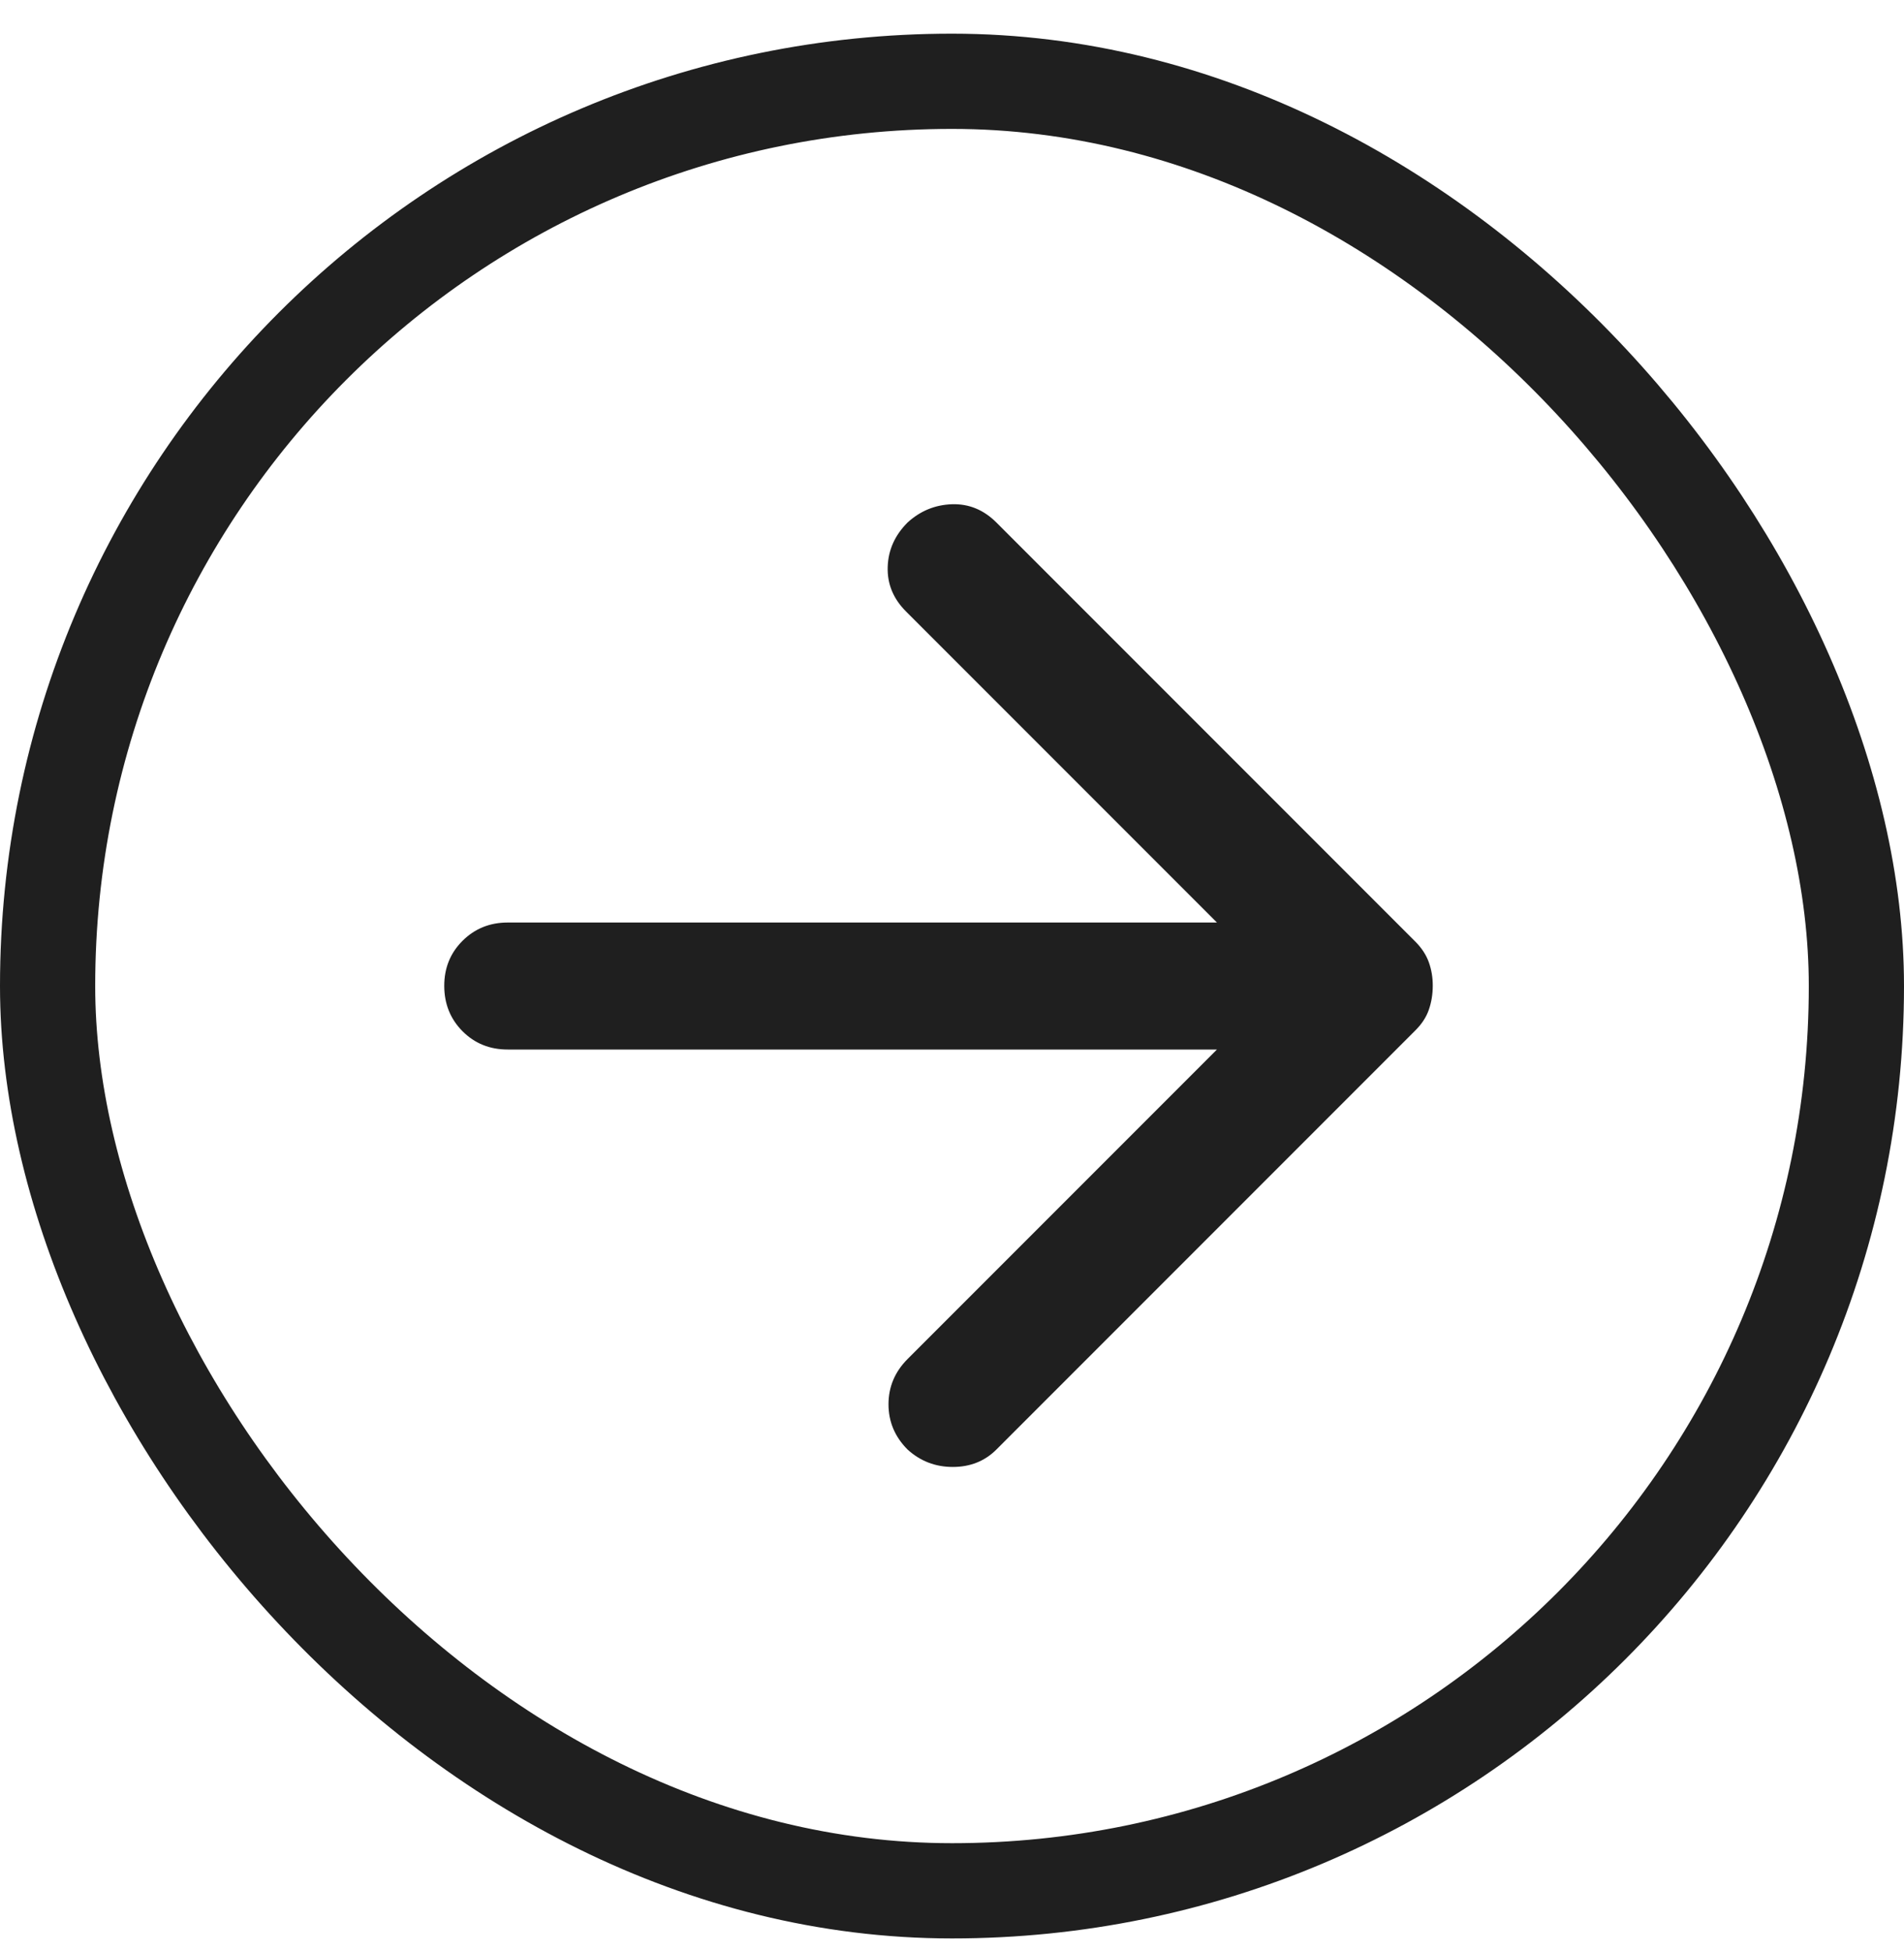 <svg width="40" height="41" viewBox="0 0 40 41" fill="none" xmlns="http://www.w3.org/2000/svg">
<rect x="1" y="1.707" width="38" height="38" rx="19" stroke="#1F1F1F" stroke-width="2"/>
<path d="M25.566 22.04H10.666C10.289 22.04 9.972 21.912 9.717 21.656C9.462 21.4 9.334 21.083 9.333 20.706C9.332 20.329 9.46 20.013 9.717 19.757C9.974 19.501 10.29 19.373 10.666 19.373H25.566L19.033 12.84C18.766 12.573 18.638 12.262 18.649 11.906C18.66 11.551 18.799 11.24 19.066 10.973C19.333 10.729 19.644 10.601 20 10.589C20.355 10.578 20.666 10.706 20.933 10.973L29.733 19.773C29.866 19.906 29.961 20.051 30.017 20.206C30.073 20.362 30.101 20.529 30.1 20.706C30.099 20.884 30.071 21.051 30.017 21.206C29.963 21.362 29.868 21.506 29.733 21.64L20.933 30.44C20.689 30.684 20.383 30.806 20.017 30.806C19.651 30.806 19.334 30.684 19.066 30.44C18.8 30.173 18.666 29.857 18.666 29.49C18.666 29.124 18.8 28.807 19.066 28.54L25.566 22.04Z" fill="#1F1F1F"/>
</svg>
